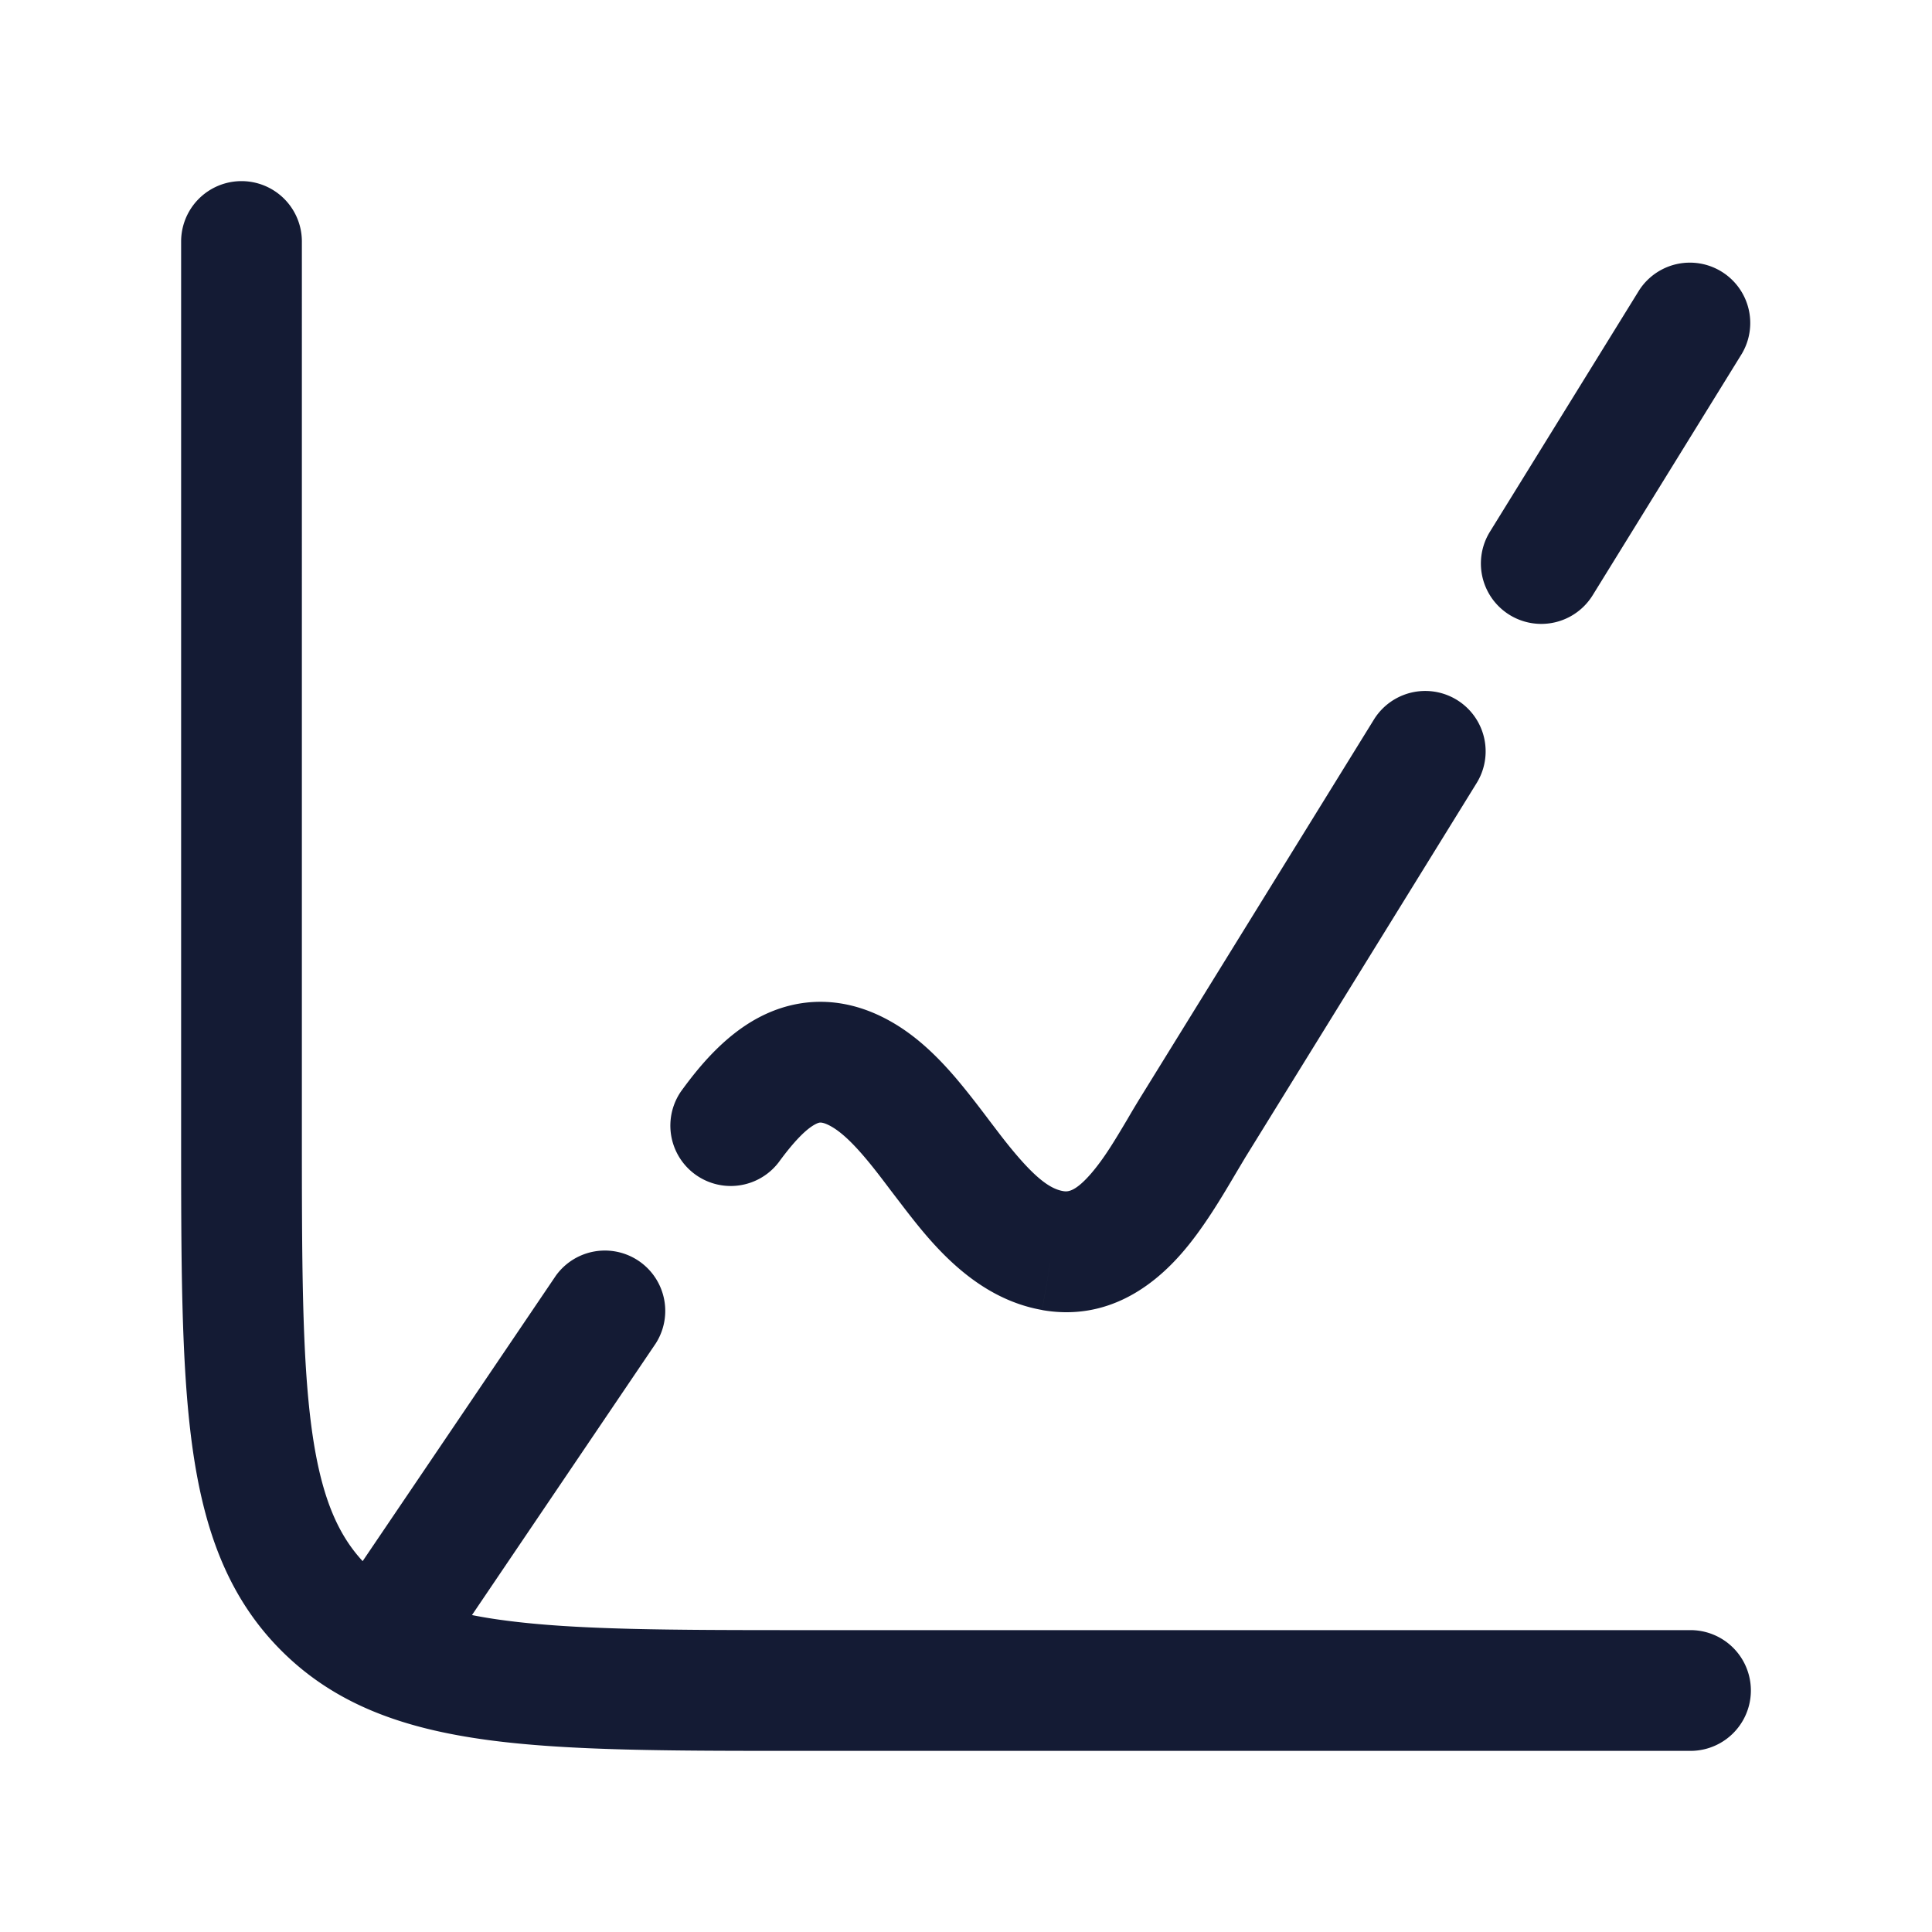 <svg xmlns="http://www.w3.org/2000/svg" width="24" height="24" fill="none"><path fill="#141B34" fill-rule="evenodd" d="M3.75 3a.75.75 0 0 0-1.5 0v11.056c0 1.602 0 2.881.135 3.884.14 1.037.435 1.89 1.11 2.565s1.528.97 2.565 1.11c1.003.135 2.282.135 3.884.135H21a.75.75 0 0 0 0-1.5H10c-1.671 0-2.849-.002-3.74-.122a6 6 0 0 1-.397-.065l2.284-3.376a.75.75 0 0 0-1.242-.84l-2.4 3.546c-.32-.346-.522-.825-.634-1.652-.12-.892-.121-2.07-.121-3.741zm17.888 1.394a.75.75 0 0 0-1.276-.788l-1.854 3a.75.75 0 0 0 1.277.788zm-3.295 5.334a.75.75 0 0 0-1.276-.789l-2.874 4.651q-.104.168-.19.317c-.156.262-.287.483-.45.672-.205.236-.296.226-.348.217-.184-.032-.398-.205-.776-.694l-.135-.177c-.13-.173-.28-.369-.426-.54-.206-.24-.465-.503-.792-.69-.58-.333-1.16-.316-1.656-.052-.429.229-.744.616-.962.917a.75.75 0 0 0 1.214.88c.197-.27.345-.415.454-.473.041-.022.06-.023.068-.022.008 0 .05.001.135.05l.374-.65-.374.65c.11.063.238.177.4.366.116.135.221.274.34.432l.173.226c.337.436.873 1.108 1.703 1.254l.13-.739-.13.74c.81.142 1.387-.304 1.74-.712.263-.302.495-.695.663-.98l.121-.203z" clip-rule="evenodd"/></svg>